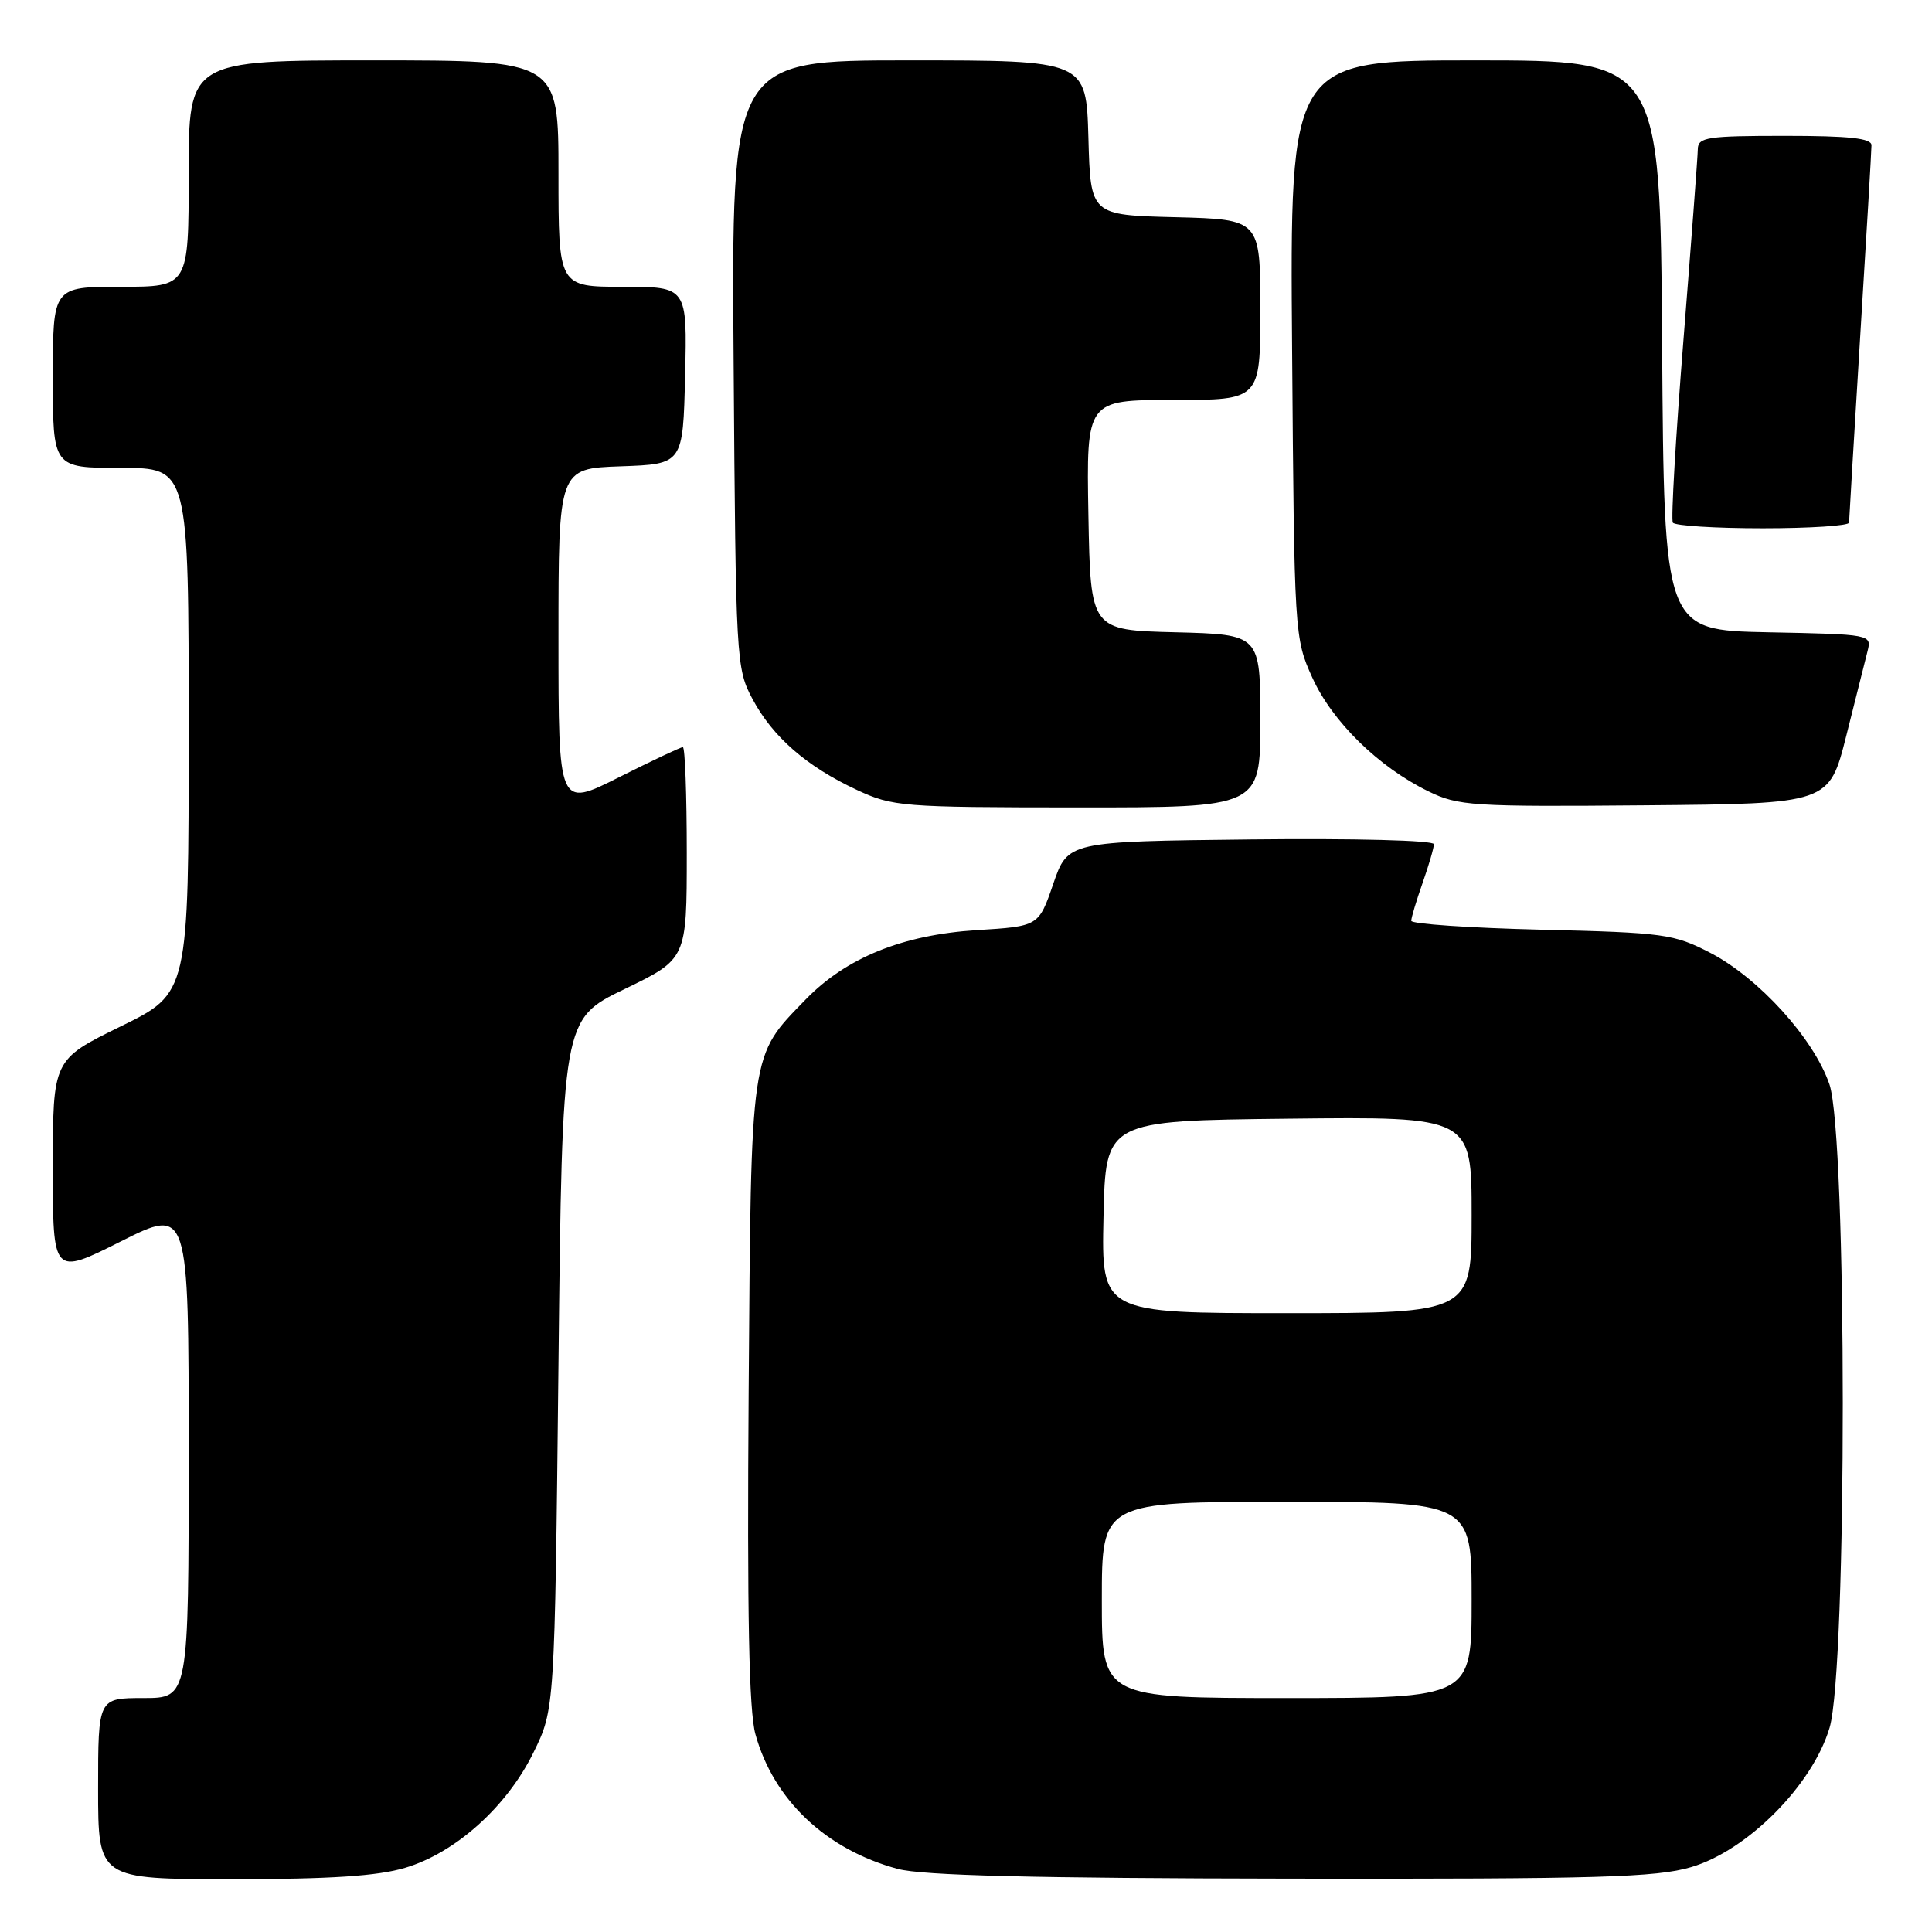 <?xml version="1.0" encoding="UTF-8" standalone="no"?>
<!DOCTYPE svg PUBLIC "-//W3C//DTD SVG 1.1//EN" "http://www.w3.org/Graphics/SVG/1.1/DTD/svg11.dtd" >
<svg xmlns="http://www.w3.org/2000/svg" xmlns:xlink="http://www.w3.org/1999/xlink" version="1.1" viewBox="0 0 256 256">
 <g >
 <path fill="currentColor"
d=" M 53.67 247.50 C 60.35 245.52 67.17 239.40 70.69 232.21 C 73.50 226.50 73.50 226.50 74.00 180.77 C 74.50 135.05 74.50 135.05 82.75 131.06 C 91.00 127.07 91.00 127.07 91.00 113.04 C 91.00 105.32 90.77 99.00 90.48 99.00 C 90.19 99.00 86.37 100.81 81.98 103.01 C 74.00 107.02 74.00 107.02 74.00 84.55 C 74.00 62.08 74.00 62.08 82.25 61.79 C 90.50 61.50 90.50 61.50 90.78 49.75 C 91.06 38.00 91.06 38.00 82.53 38.00 C 74.00 38.00 74.00 38.00 74.00 23.00 C 74.00 8.00 74.00 8.00 49.50 8.00 C 25.00 8.00 25.00 8.00 25.00 23.00 C 25.00 38.00 25.00 38.00 16.00 38.00 C 7.00 38.00 7.00 38.00 7.00 50.00 C 7.00 62.00 7.00 62.00 16.00 62.00 C 25.00 62.00 25.00 62.00 25.00 96.79 C 25.00 131.59 25.00 131.59 16.00 136.00 C 7.00 140.41 7.00 140.41 7.00 154.72 C 7.00 169.02 7.00 169.02 16.00 164.50 C 25.00 159.98 25.00 159.98 25.00 192.49 C 25.00 225.00 25.00 225.00 19.00 225.00 C 13.00 225.00 13.00 225.00 13.00 237.00 C 13.00 249.00 13.00 249.00 30.82 249.00 C 43.72 249.00 50.03 248.59 53.67 247.50 Z  M 224.07 247.41 C 231.54 245.22 240.17 236.54 242.43 228.93 C 244.77 221.04 244.76 150.57 242.41 143.68 C 240.34 137.62 233.06 129.59 226.61 126.25 C 221.79 123.76 220.52 123.58 204.25 123.19 C 194.76 122.96 187.00 122.43 187.00 122.01 C 187.00 121.59 187.68 119.34 188.50 117.00 C 189.32 114.66 190.00 112.35 190.00 111.86 C 190.00 111.35 179.49 111.08 165.75 111.23 C 141.50 111.50 141.50 111.50 139.56 117.12 C 137.63 122.74 137.63 122.74 129.41 123.25 C 119.62 123.87 112.14 126.89 106.76 132.43 C 99.35 140.07 99.53 138.77 99.20 184.50 C 98.99 213.93 99.24 226.71 100.10 229.80 C 102.51 238.51 109.44 245.07 118.95 247.64 C 122.23 248.52 136.82 248.88 171.07 248.93 C 211.76 248.99 219.42 248.77 224.07 247.41 Z  M 167.00 95.53 C 167.00 84.07 167.00 84.07 155.75 83.78 C 144.50 83.50 144.50 83.50 144.22 68.25 C 143.95 53.00 143.95 53.00 155.47 53.00 C 167.00 53.00 167.00 53.00 167.00 41.03 C 167.00 29.07 167.00 29.07 155.75 28.78 C 144.50 28.50 144.50 28.50 144.22 18.25 C 143.93 8.00 143.93 8.00 120.42 8.00 C 96.91 8.00 96.91 8.00 97.21 48.25 C 97.49 87.56 97.55 88.60 99.71 92.62 C 102.39 97.65 106.87 101.55 113.50 104.65 C 118.31 106.89 119.44 106.98 142.75 106.99 C 167.00 107.00 167.00 107.00 167.00 95.53 Z  M 244.64 97.50 C 245.88 92.55 247.16 87.50 247.46 86.28 C 248.02 84.07 247.92 84.05 234.26 83.78 C 220.50 83.50 220.50 83.50 220.24 45.75 C 219.98 8.00 219.98 8.00 195.44 8.00 C 170.91 8.00 170.91 8.00 171.21 46.25 C 171.50 84.13 171.52 84.55 173.89 89.79 C 176.53 95.62 182.67 101.64 189.28 104.86 C 193.23 106.79 195.08 106.91 217.94 106.71 C 242.37 106.50 242.37 106.50 244.64 97.50 Z  M 245.01 69.25 C 245.02 68.84 245.68 57.70 246.49 44.50 C 247.31 31.30 247.98 19.94 247.98 19.25 C 248.00 18.32 245.04 18.00 236.50 18.00 C 226.22 18.00 225.00 18.19 224.97 19.75 C 224.96 20.71 224.10 32.07 223.07 45.00 C 222.04 57.93 221.40 68.84 221.66 69.25 C 221.91 69.66 227.27 70.00 233.56 70.00 C 239.85 70.00 245.00 69.66 245.01 69.25 Z  M 146.00 212.00 C 146.00 199.00 146.00 199.00 170.50 199.00 C 195.00 199.00 195.00 199.00 195.00 212.00 C 195.00 225.00 195.00 225.00 170.50 225.00 C 146.00 225.00 146.00 225.00 146.00 212.00 Z  M 146.22 161.25 C 146.50 148.50 146.50 148.50 170.75 148.23 C 195.00 147.96 195.00 147.96 195.00 160.98 C 195.00 174.00 195.00 174.00 170.47 174.00 C 145.94 174.00 145.94 174.00 146.22 161.25 Z "/>
</g>
</svg>